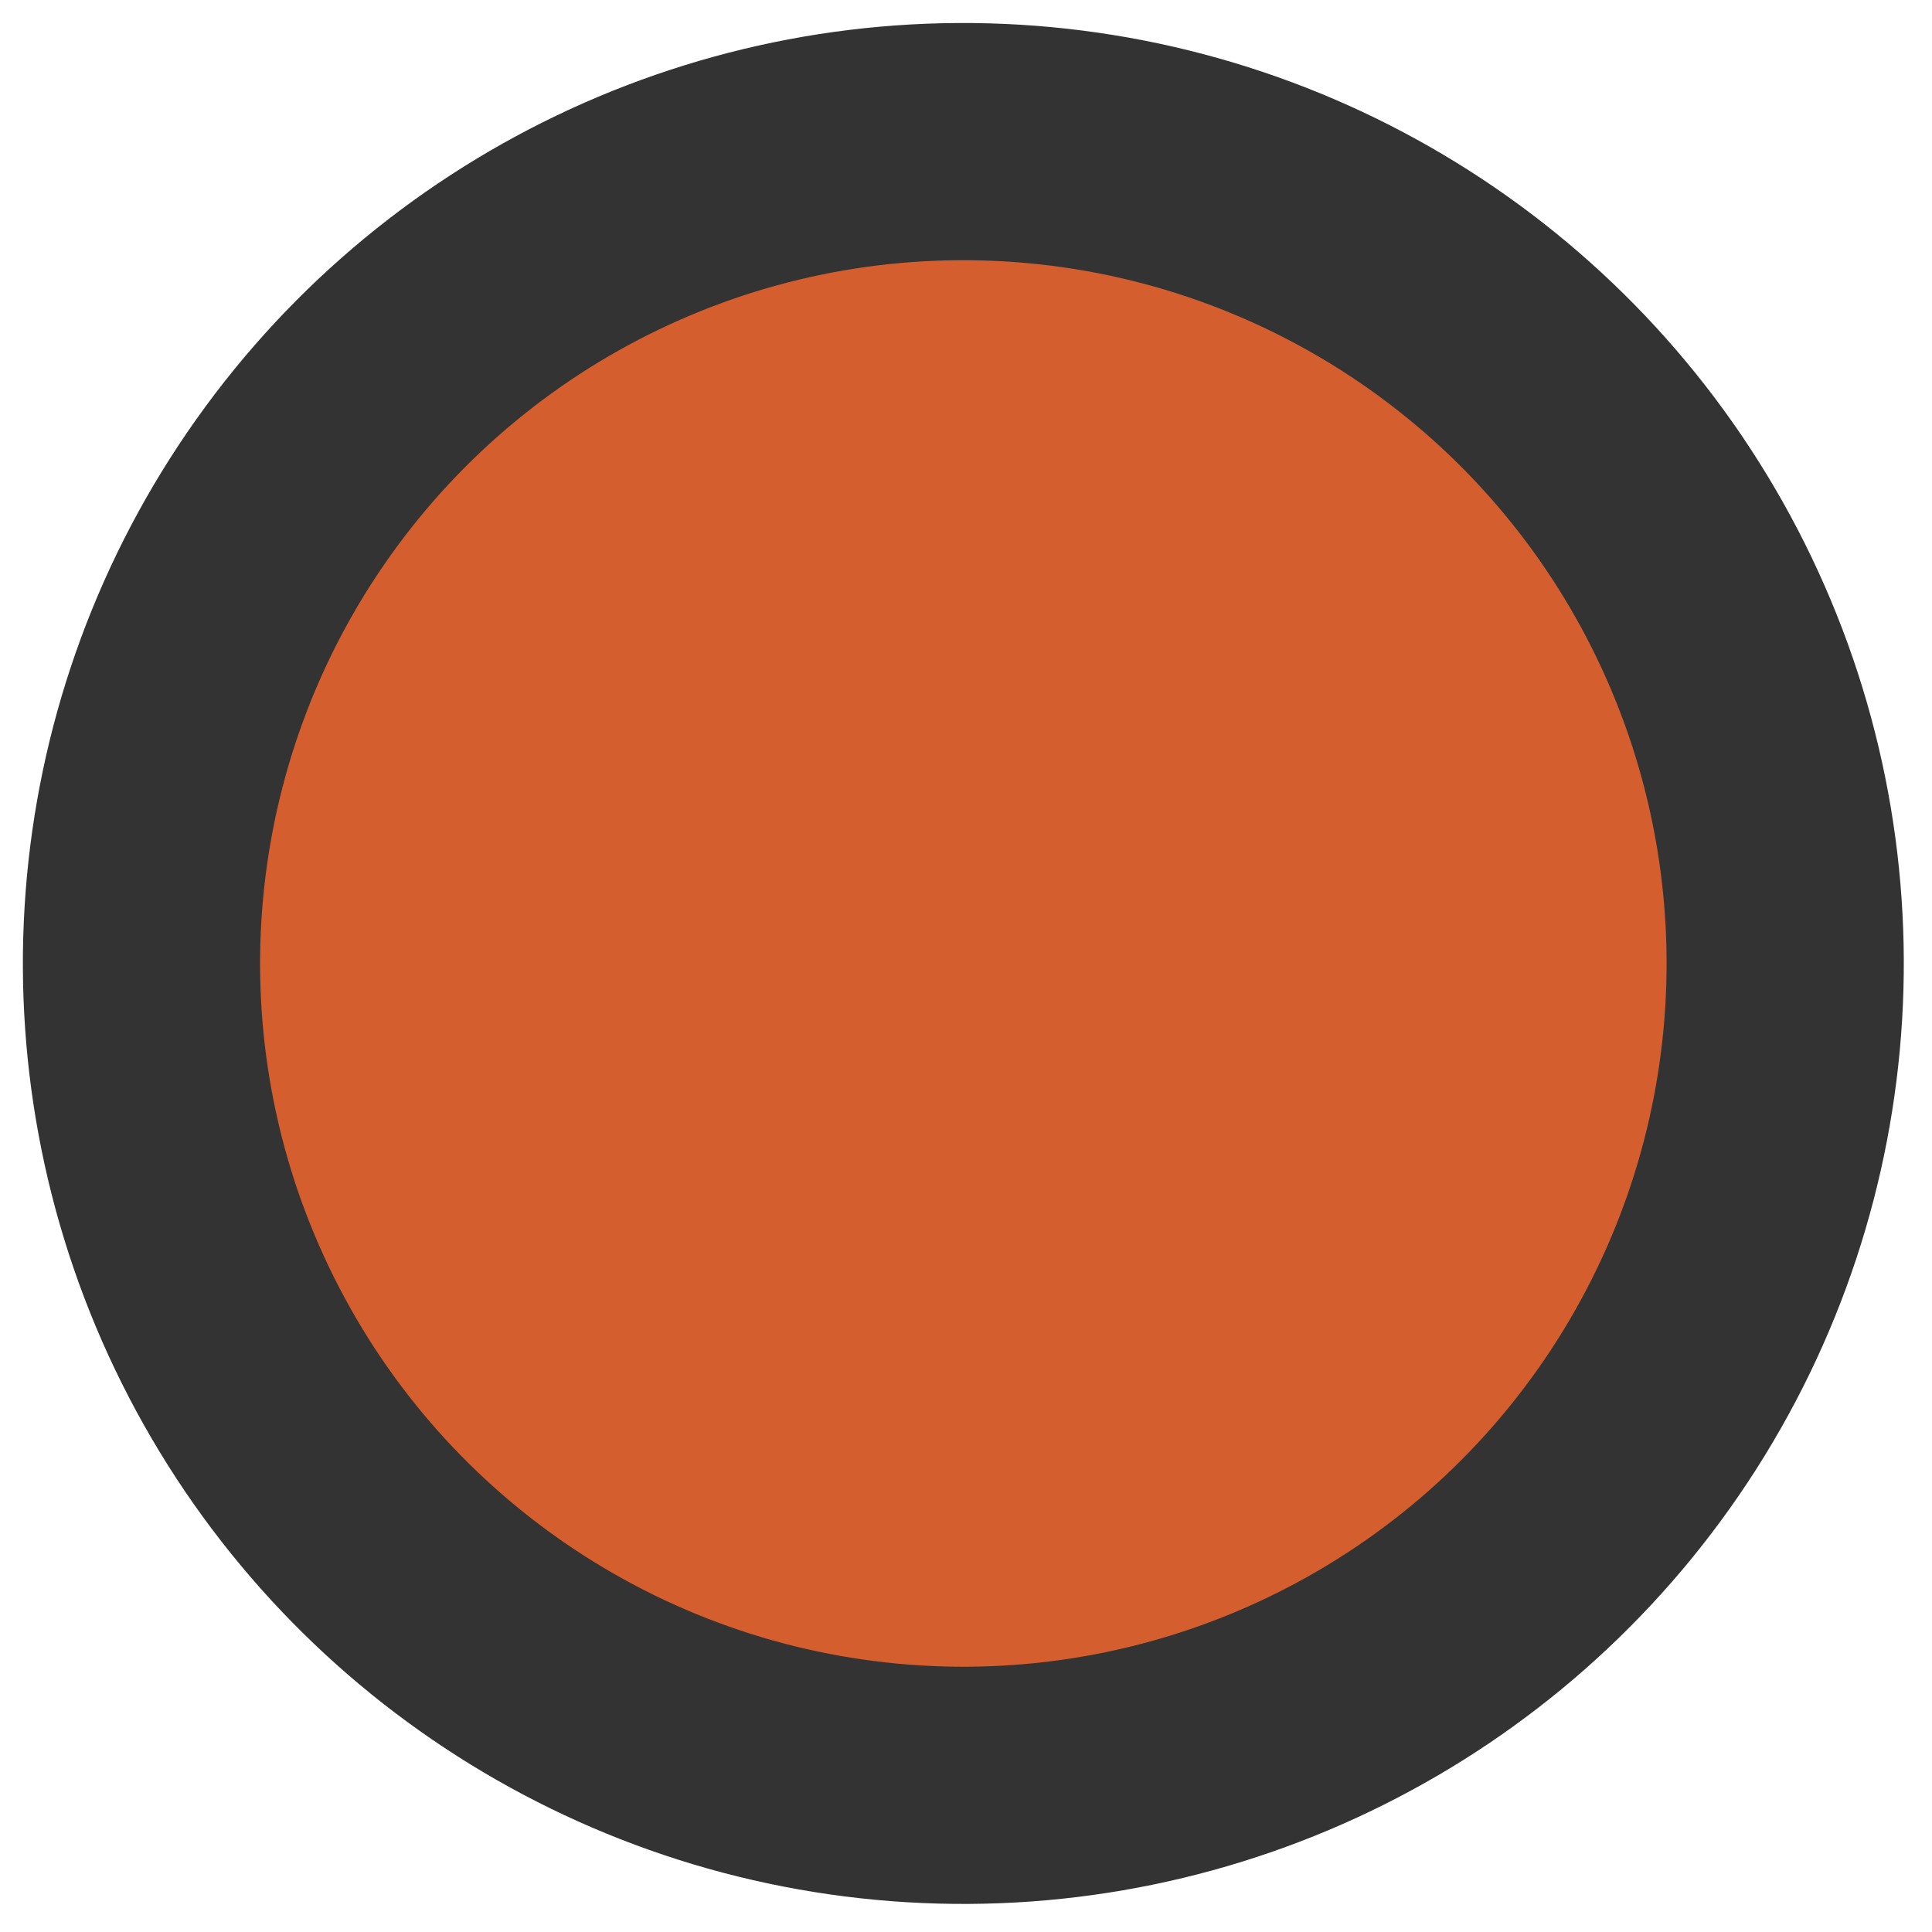 <?xml version="1.0" encoding="utf-8"?>
<svg width="51" height="51" viewBox="0 0 57 57" xmlns="http://www.w3.org/2000/svg">
  <defs>
    <style>.cls-1{fill:#d45e2d;stroke:#333;stroke-miterlimit:10;stroke-width:8px;}</style>
  </defs>
  <g id="Layer_2" data-name="Layer 2" transform="matrix(0.701, 0, 0, 0.701, 1.371, 1.372)">
    <circle class="cls-1" cx="28.64" cy="76.72" r="34.59" transform="translate(-39.72 62.55) rotate(-86.54)" style="stroke-width: 9.983;"/>
  </g>
</svg>
